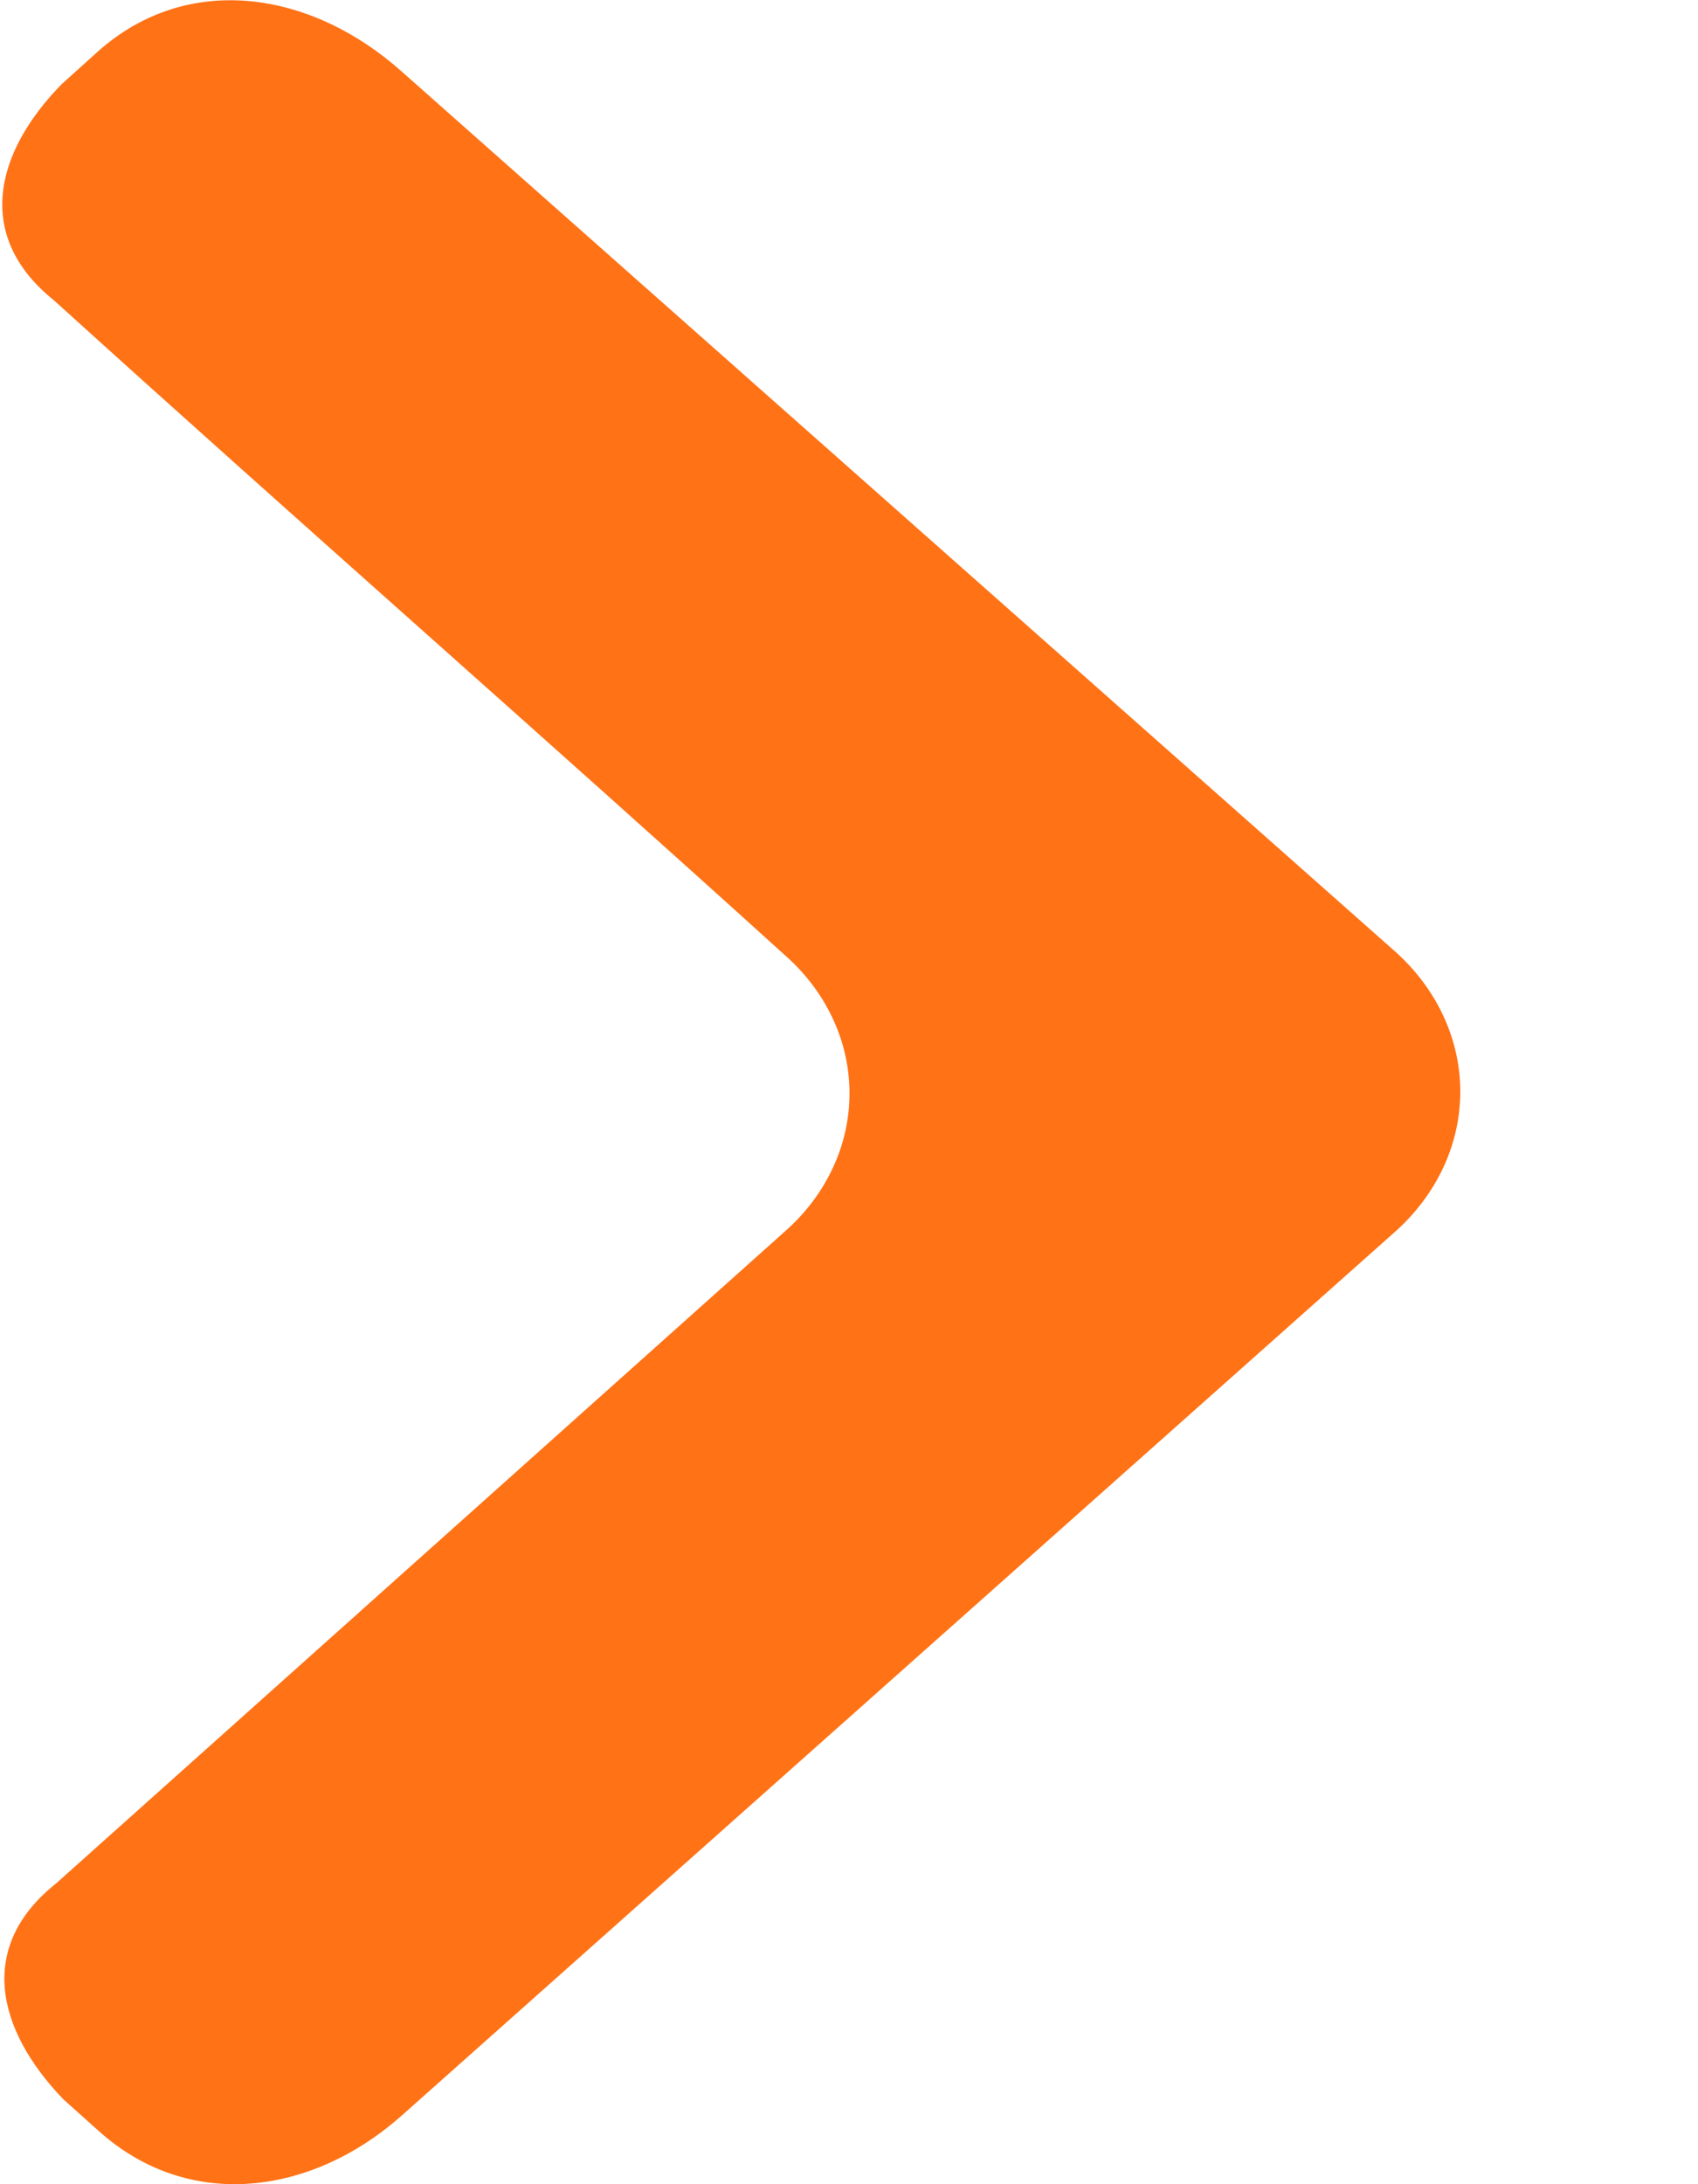 <?xml version="1.0" encoding="UTF-8" standalone="no"?><svg width='7' height='9' viewBox='0 0 7 9' fill='none' xmlns='http://www.w3.org/2000/svg'>
<path fill-rule='evenodd' clip-rule='evenodd' d='M1.654 0.293L5.754 3.923C5.924 4.076 6.02 4.283 6.02 4.498C6.02 4.714 5.924 4.92 5.754 5.073L1.654 8.719C1.284 9.046 0.777 9.115 0.405 8.779L0.261 8.65C-0.017 8.361 -0.094 8.019 0.231 7.761L3.237 5.073C3.321 4.999 3.388 4.91 3.433 4.813C3.479 4.715 3.502 4.611 3.502 4.505C3.502 4.399 3.479 4.295 3.433 4.197C3.388 4.1 3.321 4.011 3.237 3.937C2.238 3.032 1.222 2.143 0.223 1.238C-0.102 0.978 -0.027 0.635 0.253 0.348L0.405 0.211C0.777 -0.119 1.284 -0.036 1.654 0.293Z' fill='#FF7216'/>
</svg>
